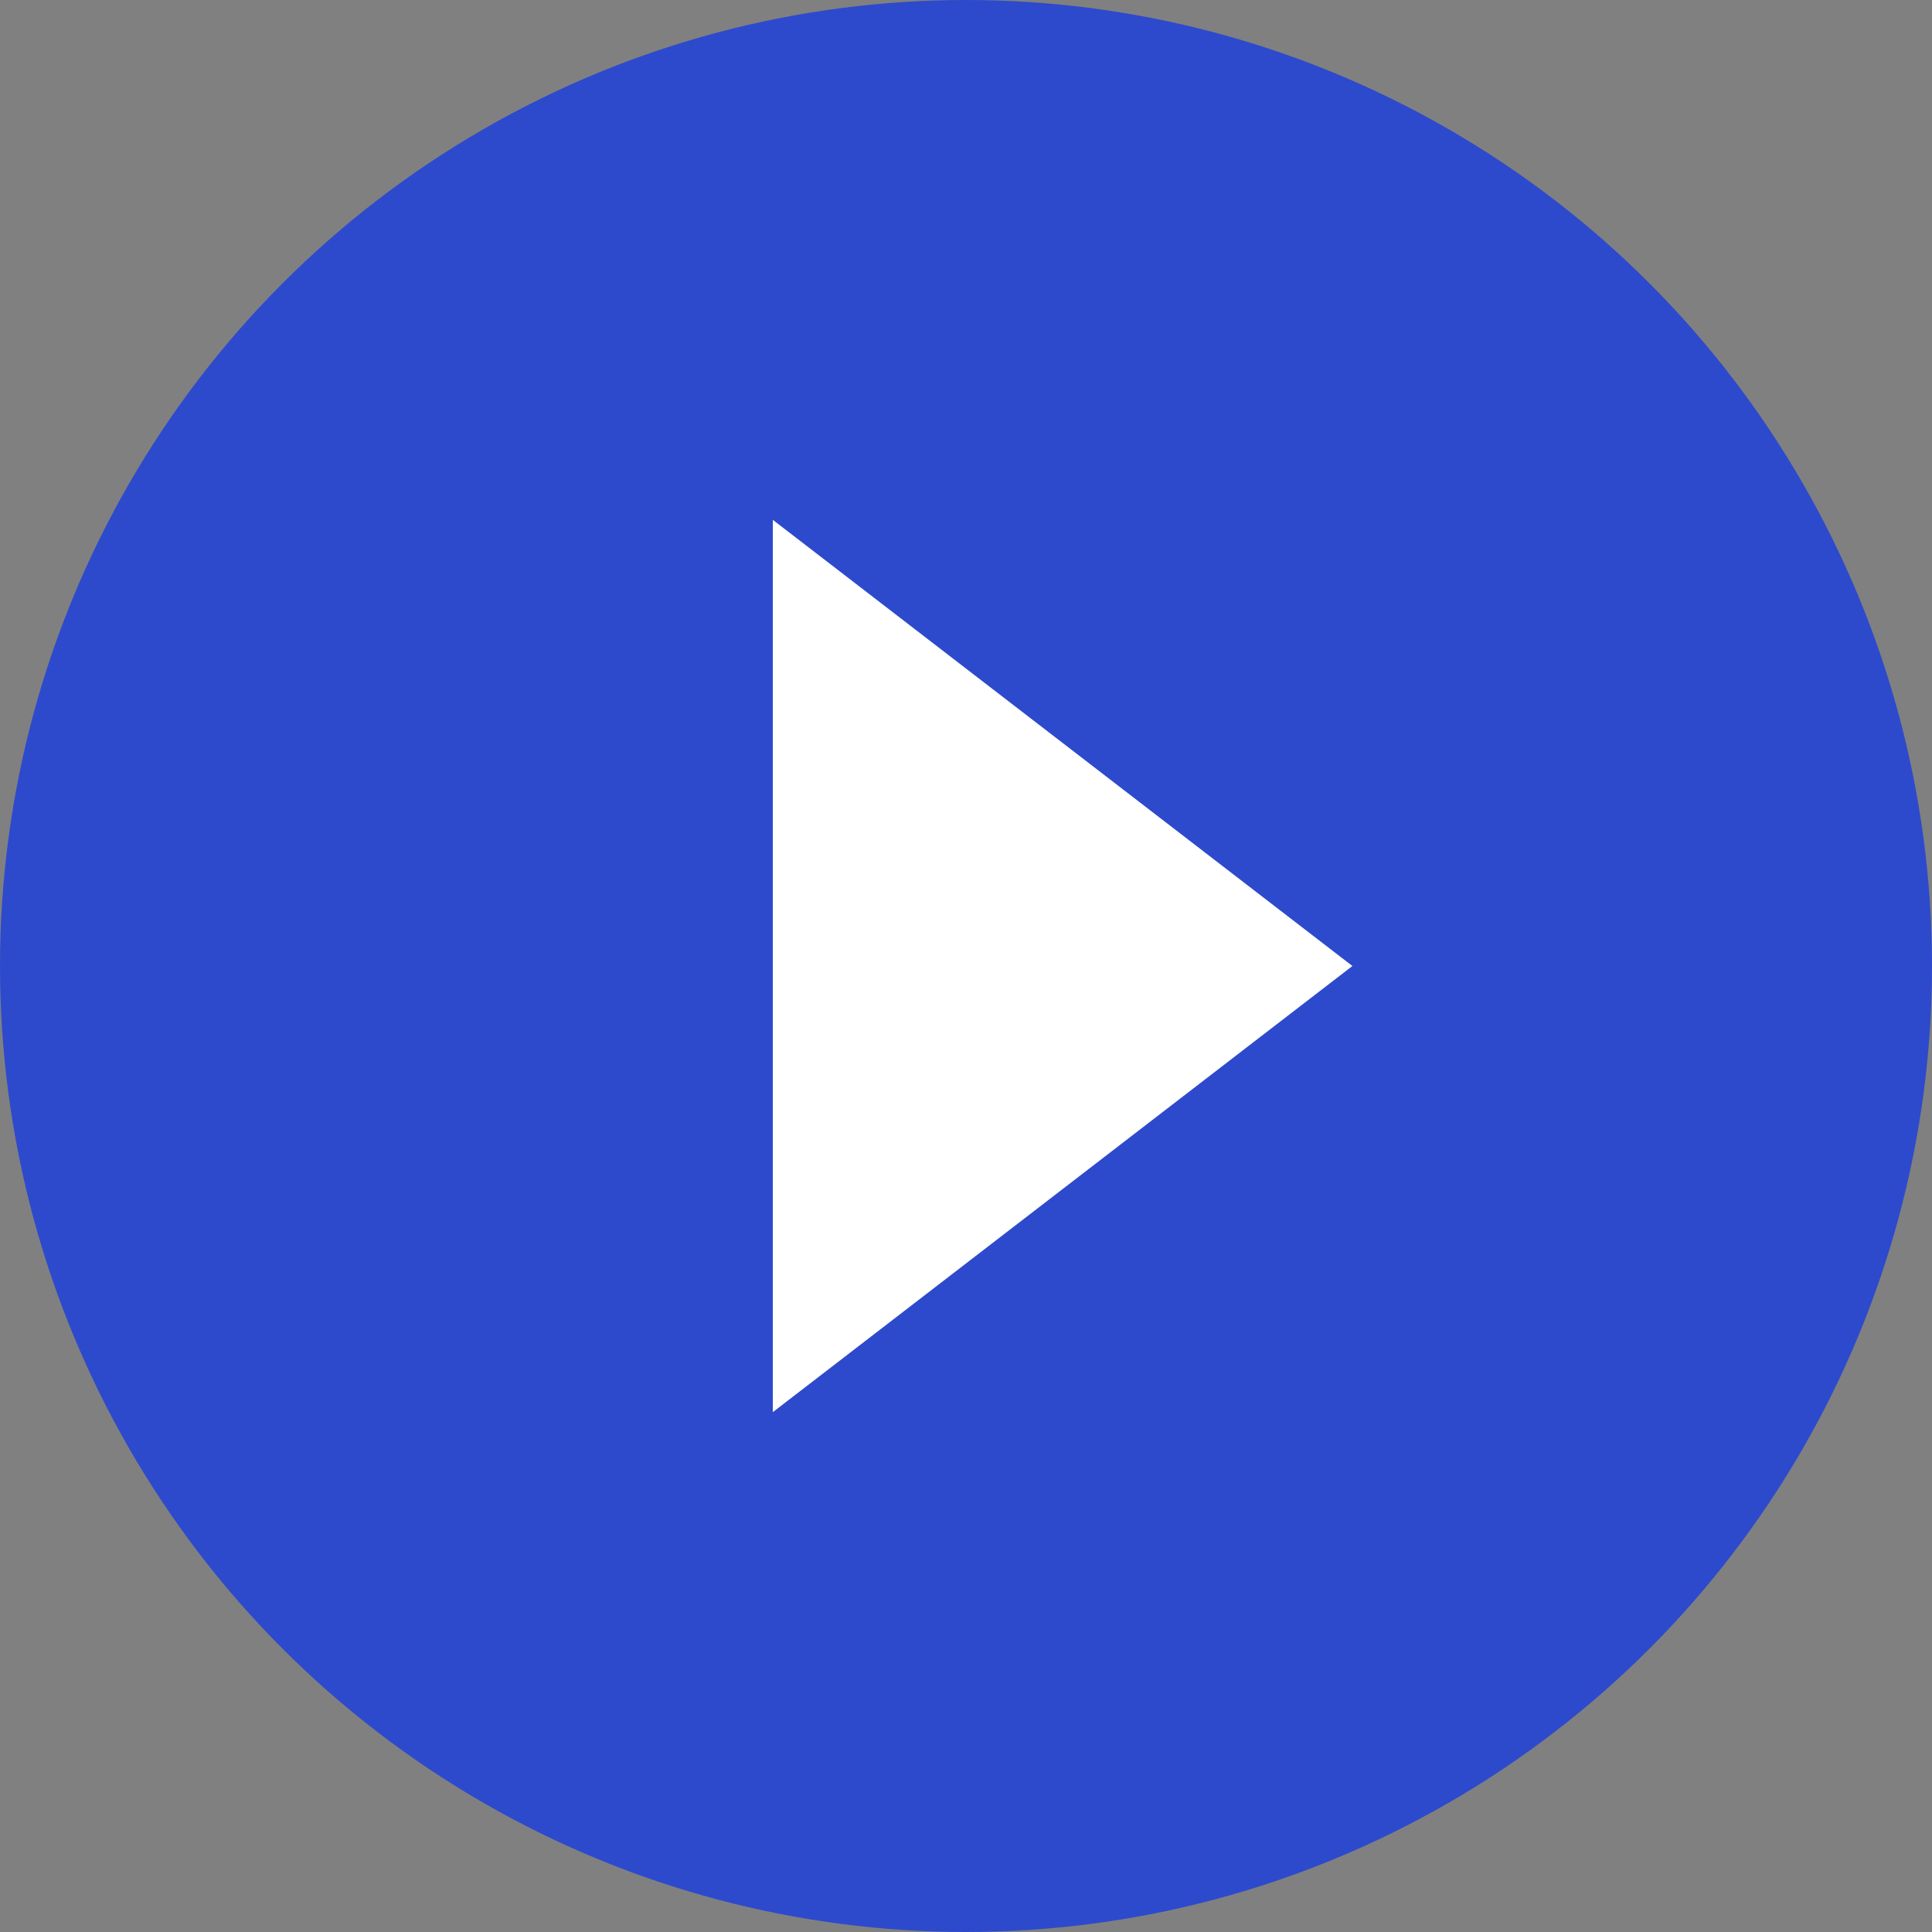 <svg width="60" height="60" viewBox="0 0 60 60" fill="none" xmlns="http://www.w3.org/2000/svg">
<rect x="0" y="0" width="60" height="60" fill="#808080" stroke="none"/>
<circle cx="30" cy="30" r="30" fill="#2D4ACD"/>
<path d="M42 30L24 43.856L24 16.144L42 30Z" fill="white"/>
</svg>
